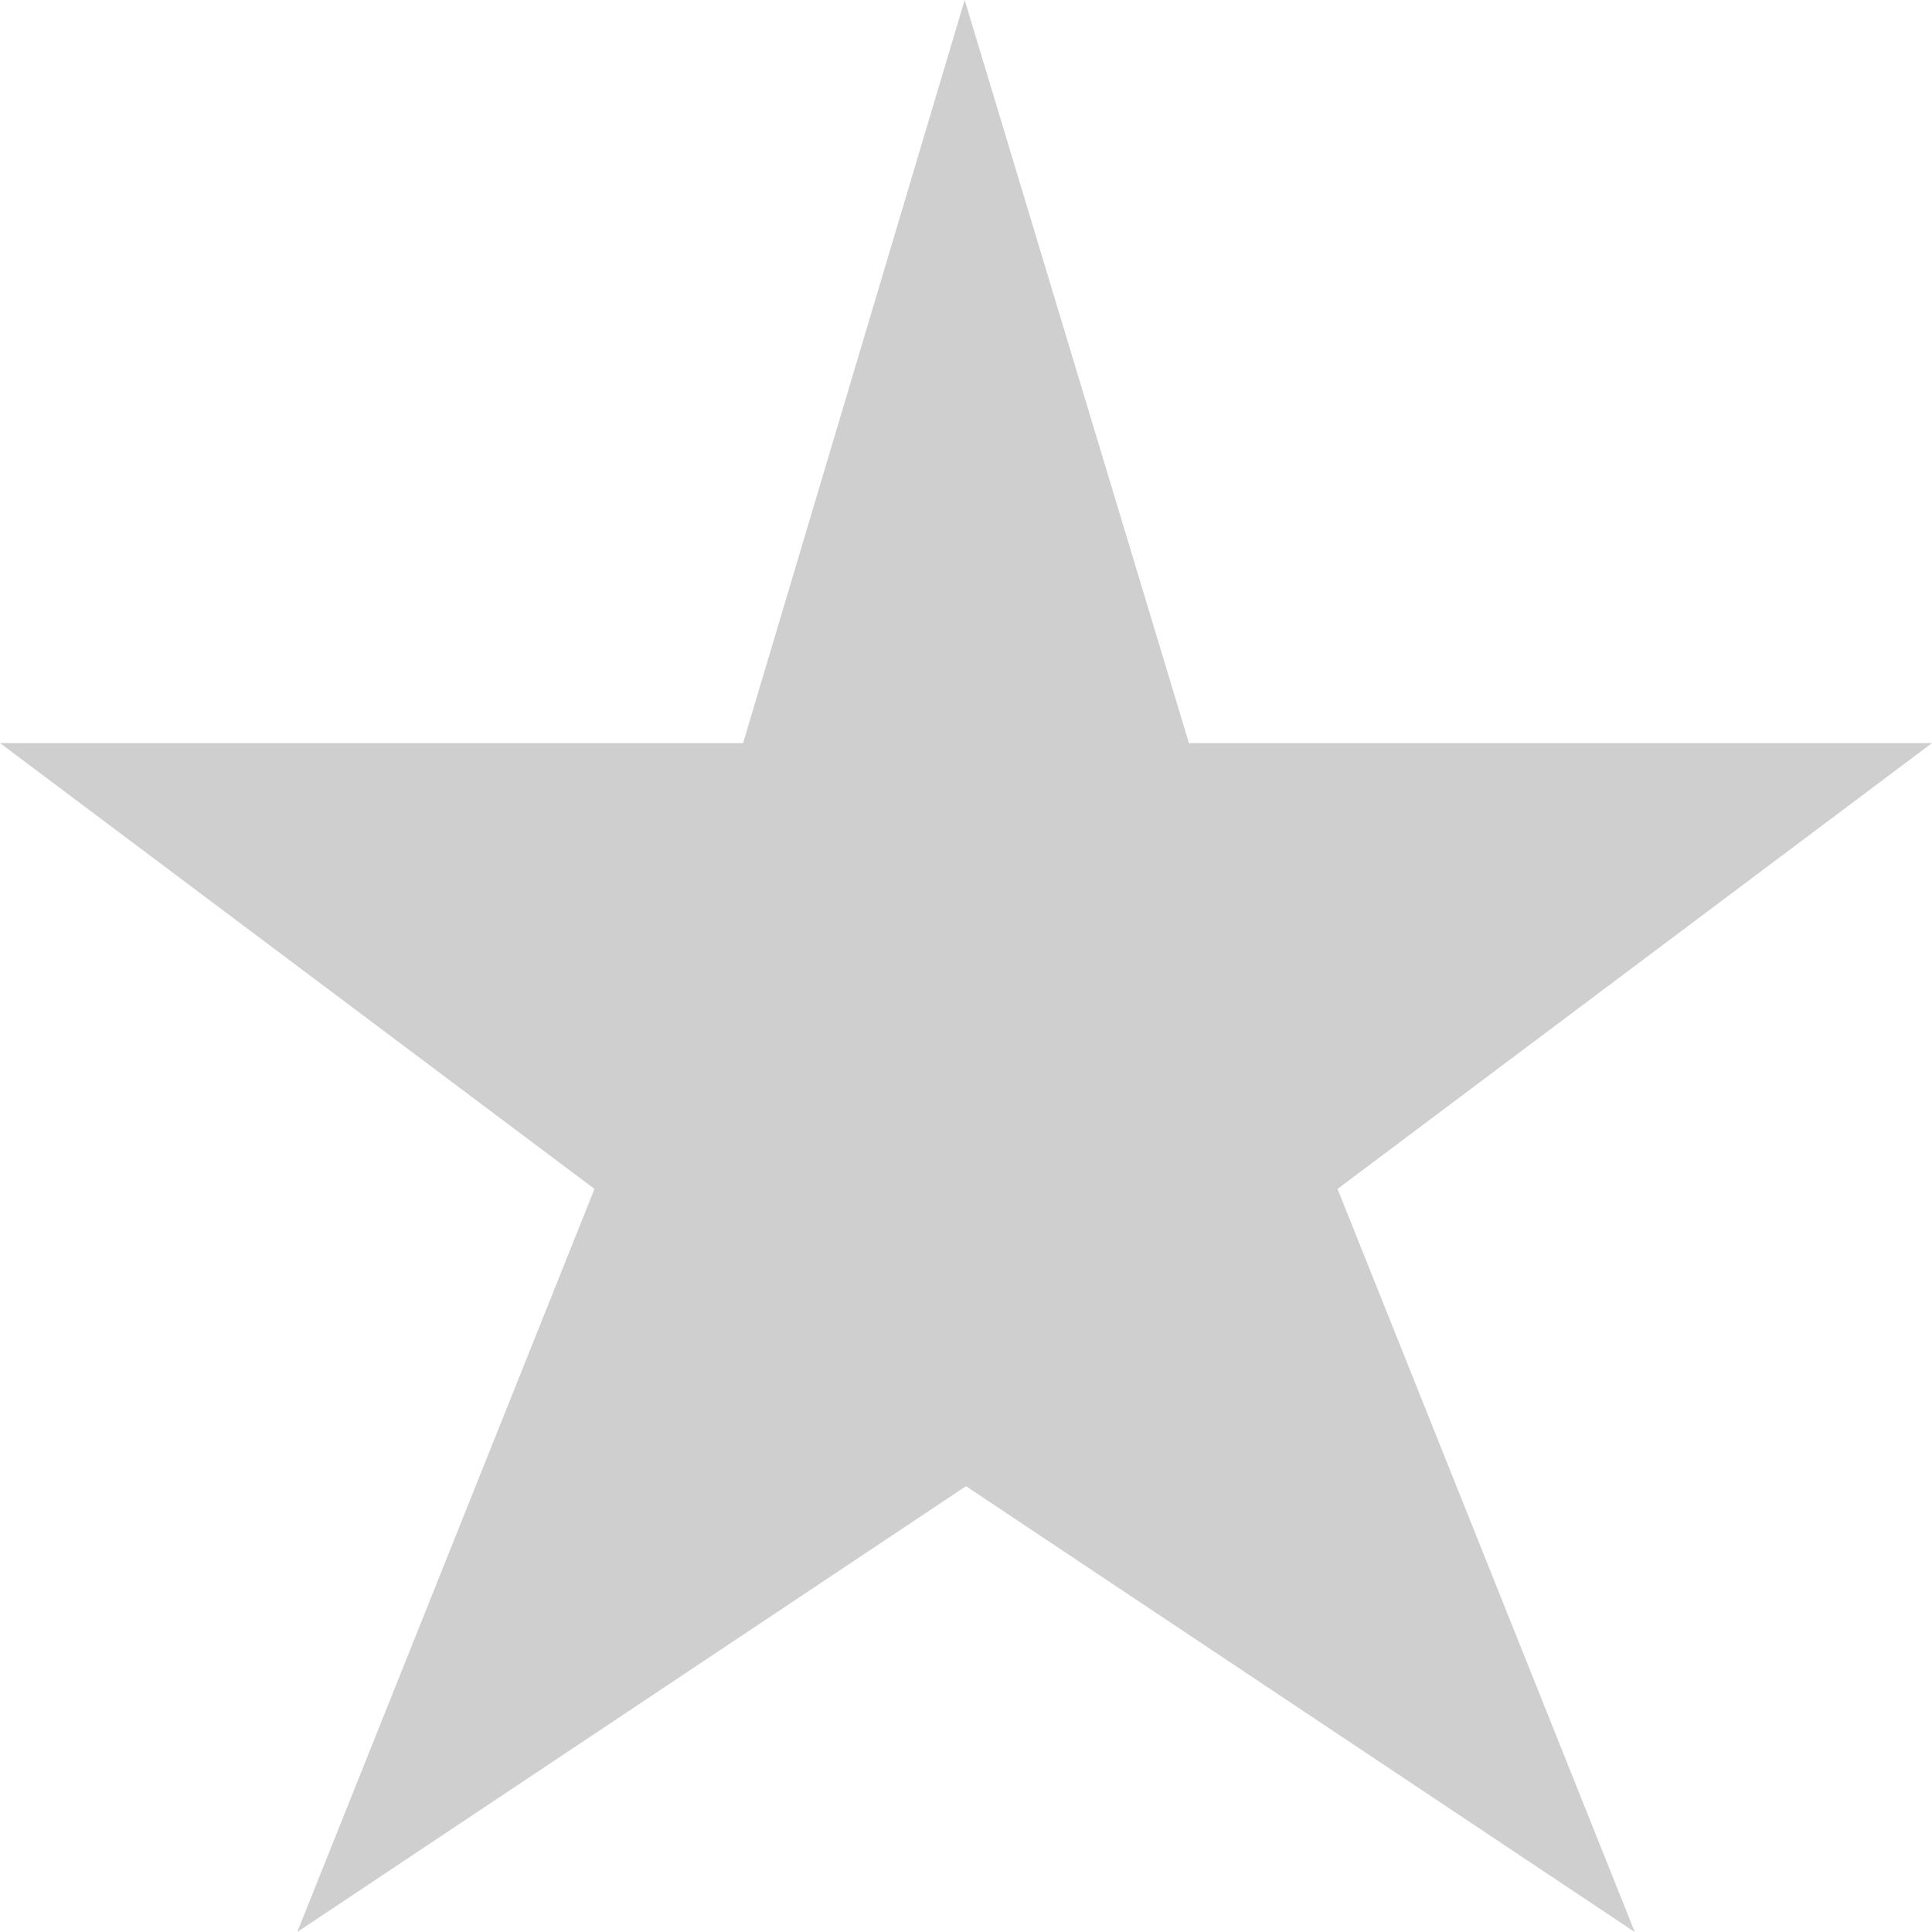 <svg xmlns="http://www.w3.org/2000/svg" xmlns:xlink="http://www.w3.org/1999/xlink" width="13" height="13" viewBox="0 0 13 13"><path fill="#CFCFCF" d="M6.491 0l1.509 5h5l-4 3 2 5-4.5-3-4.5 3 2-5-4-3h5z"/></svg>